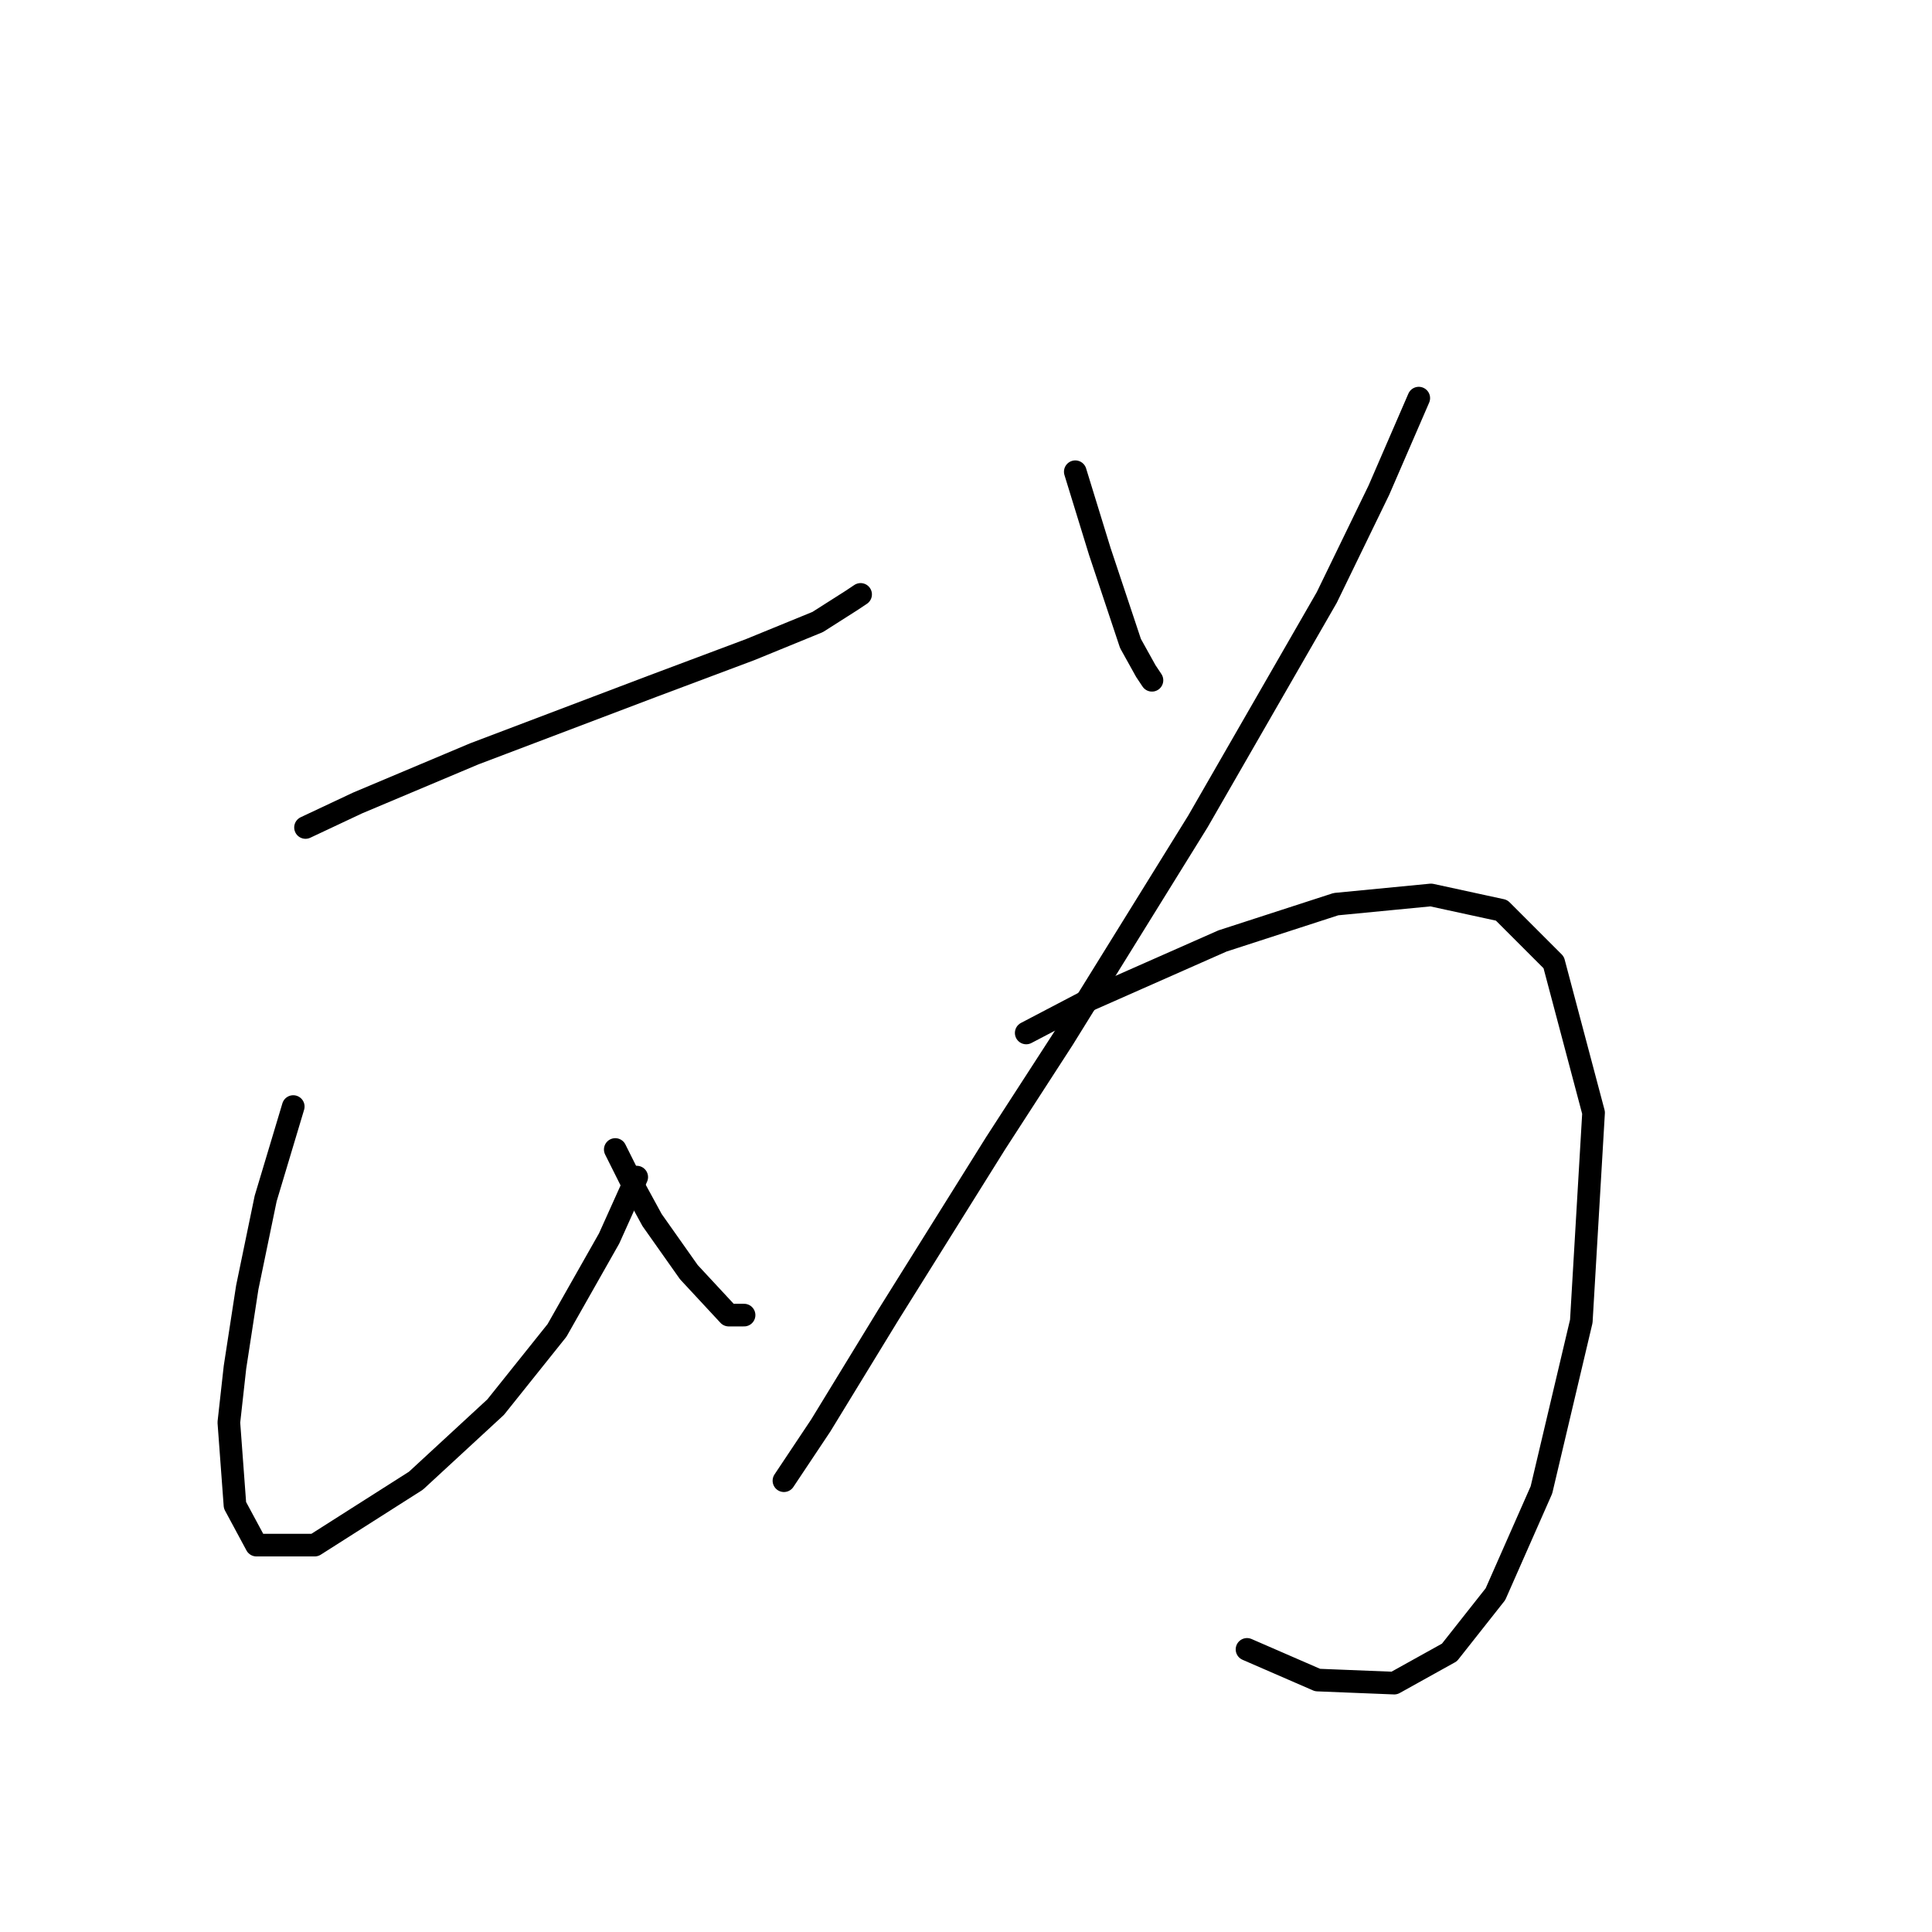 <?xml version="1.0" standalone="no"?>
    <svg width="256" height="256" xmlns="http://www.w3.org/2000/svg" version="1.1">
    <polyline stroke="black" stroke-width="3" stroke-linecap="round" fill="transparent" stroke-linejoin="round" points="40.483 109.645 47.391 106.395 62.833 99.893 86.402 90.953 99.406 86.076 108.346 82.419 112.816 79.574 114.035 78.762 114.035 78.762 " />
        <polyline stroke="black" stroke-width="3" stroke-linecap="round" fill="transparent" stroke-linejoin="round" points="38.857 146.625 35.2 158.816 32.762 170.6 31.136 181.166 30.324 188.48 31.136 199.452 33.981 204.735 41.702 204.735 55.112 196.201 65.678 186.449 73.805 176.289 80.713 164.099 84.37 155.971 84.37 155.971 " />
        <polyline stroke="black" stroke-width="3" stroke-linecap="round" fill="transparent" stroke-linejoin="round" points="81.526 152.314 83.964 157.19 86.402 161.66 91.279 168.569 96.561 174.258 98.593 174.258 98.593 174.258 " />
        <polyline stroke="black" stroke-width="3" stroke-linecap="round" fill="transparent" stroke-linejoin="round" points="142.481 62.507 144.106 67.79 145.732 73.073 149.795 85.264 151.827 88.921 152.64 90.14 152.64 90.14 " />
        <polyline stroke="black" stroke-width="3" stroke-linecap="round" fill="transparent" stroke-linejoin="round" points="187.994 52.754 182.711 64.945 175.803 79.168 158.735 108.833 140.855 137.685 131.915 151.501 117.692 174.258 108.752 188.887 103.876 196.201 103.876 196.201 " />
        <polyline stroke="black" stroke-width="3" stroke-linecap="round" fill="transparent" stroke-linejoin="round" points="135.979 136.872 144.513 132.402 161.986 124.681 177.022 119.805 189.619 118.586 198.966 120.617 205.874 127.526 211.156 147.438 209.531 175.07 204.248 197.421 198.153 211.237 192.057 218.958 184.743 223.022 174.584 222.615 165.237 218.552 165.237 218.552 " />
        </svg>